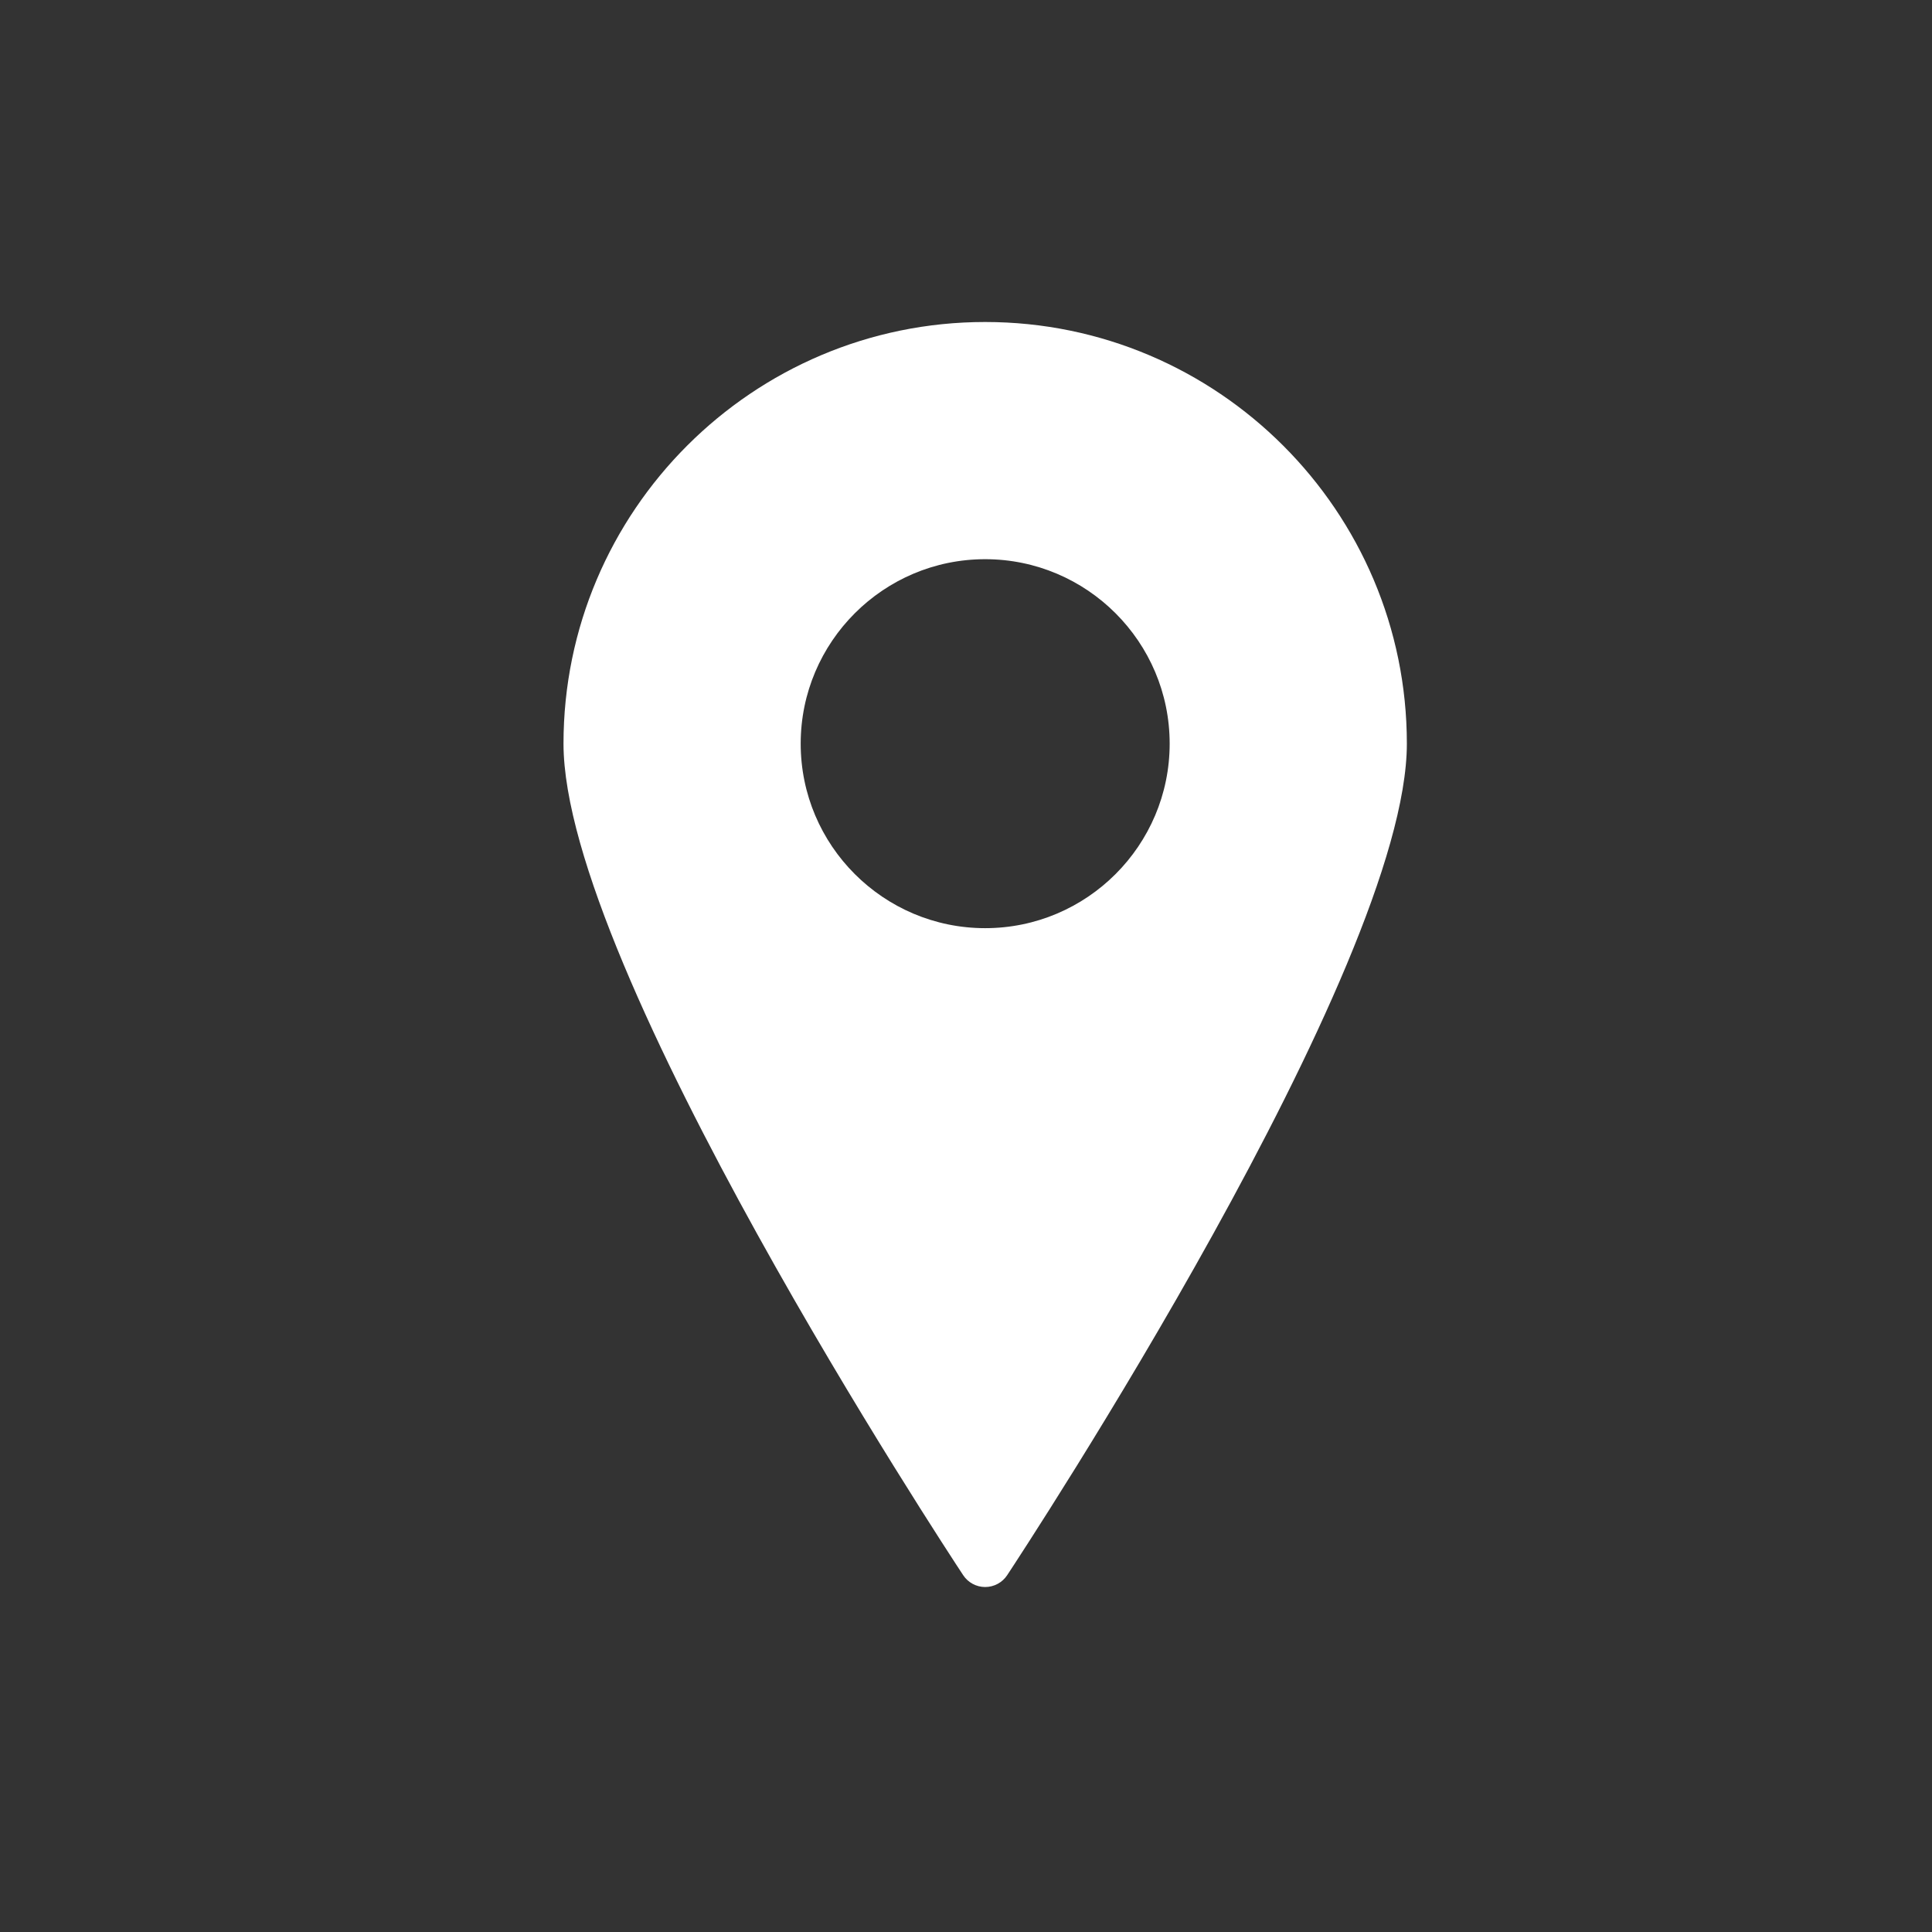 <?xml version="1.0" encoding="UTF-8" standalone="no"?>
<svg width="48px" height="48px" viewBox="0 0 48 48" version="1.1" xmlns="http://www.w3.org/2000/svg" xmlns:xlink="http://www.w3.org/1999/xlink" xmlns:sketch="http://www.bohemiancoding.com/sketch/ns">
    <rect x="0" y="0" width="48" height="48" fill="#333333" stroke="none"/>
    <!-- Generator: Sketch 3.1.1 (8761) - http://www.bohemiancoding.com/sketch -->
    <title>icono_locacion</title>
    <desc>Created with Sketch.</desc>
    <defs></defs>
    <g id="Page-1" stroke="none" stroke-width="1" fill="none" fill-rule="evenodd" sketch:type="MSPage">
        <g id="icono_locacion" sketch:type="MSArtboardGroup" fill="#FFFFFF">
            <path d="M24.476,8 C18.7,8 14,12.699 14,18.476 C14,24.035 23.524,38.521 23.93,39.135 C24.051,39.319 24.257,39.429 24.476,39.429 C24.696,39.429 24.902,39.319 25.023,39.135 C25.428,38.521 34.953,24.035 34.953,18.476 C34.953,12.699 30.253,8 24.476,8 L24.476,8 Z M24.476,23.06 C21.949,23.06 19.893,21.004 19.893,18.476 C19.893,15.949 21.949,13.893 24.476,13.893 C27.004,13.893 29.06,15.949 29.06,18.476 C29.06,21.004 27.004,23.06 24.476,23.06 L24.476,23.06 Z" id="Imported-Layers" sketch:type="MSShapeGroup"></path>
        </g>
    </g>
</svg>